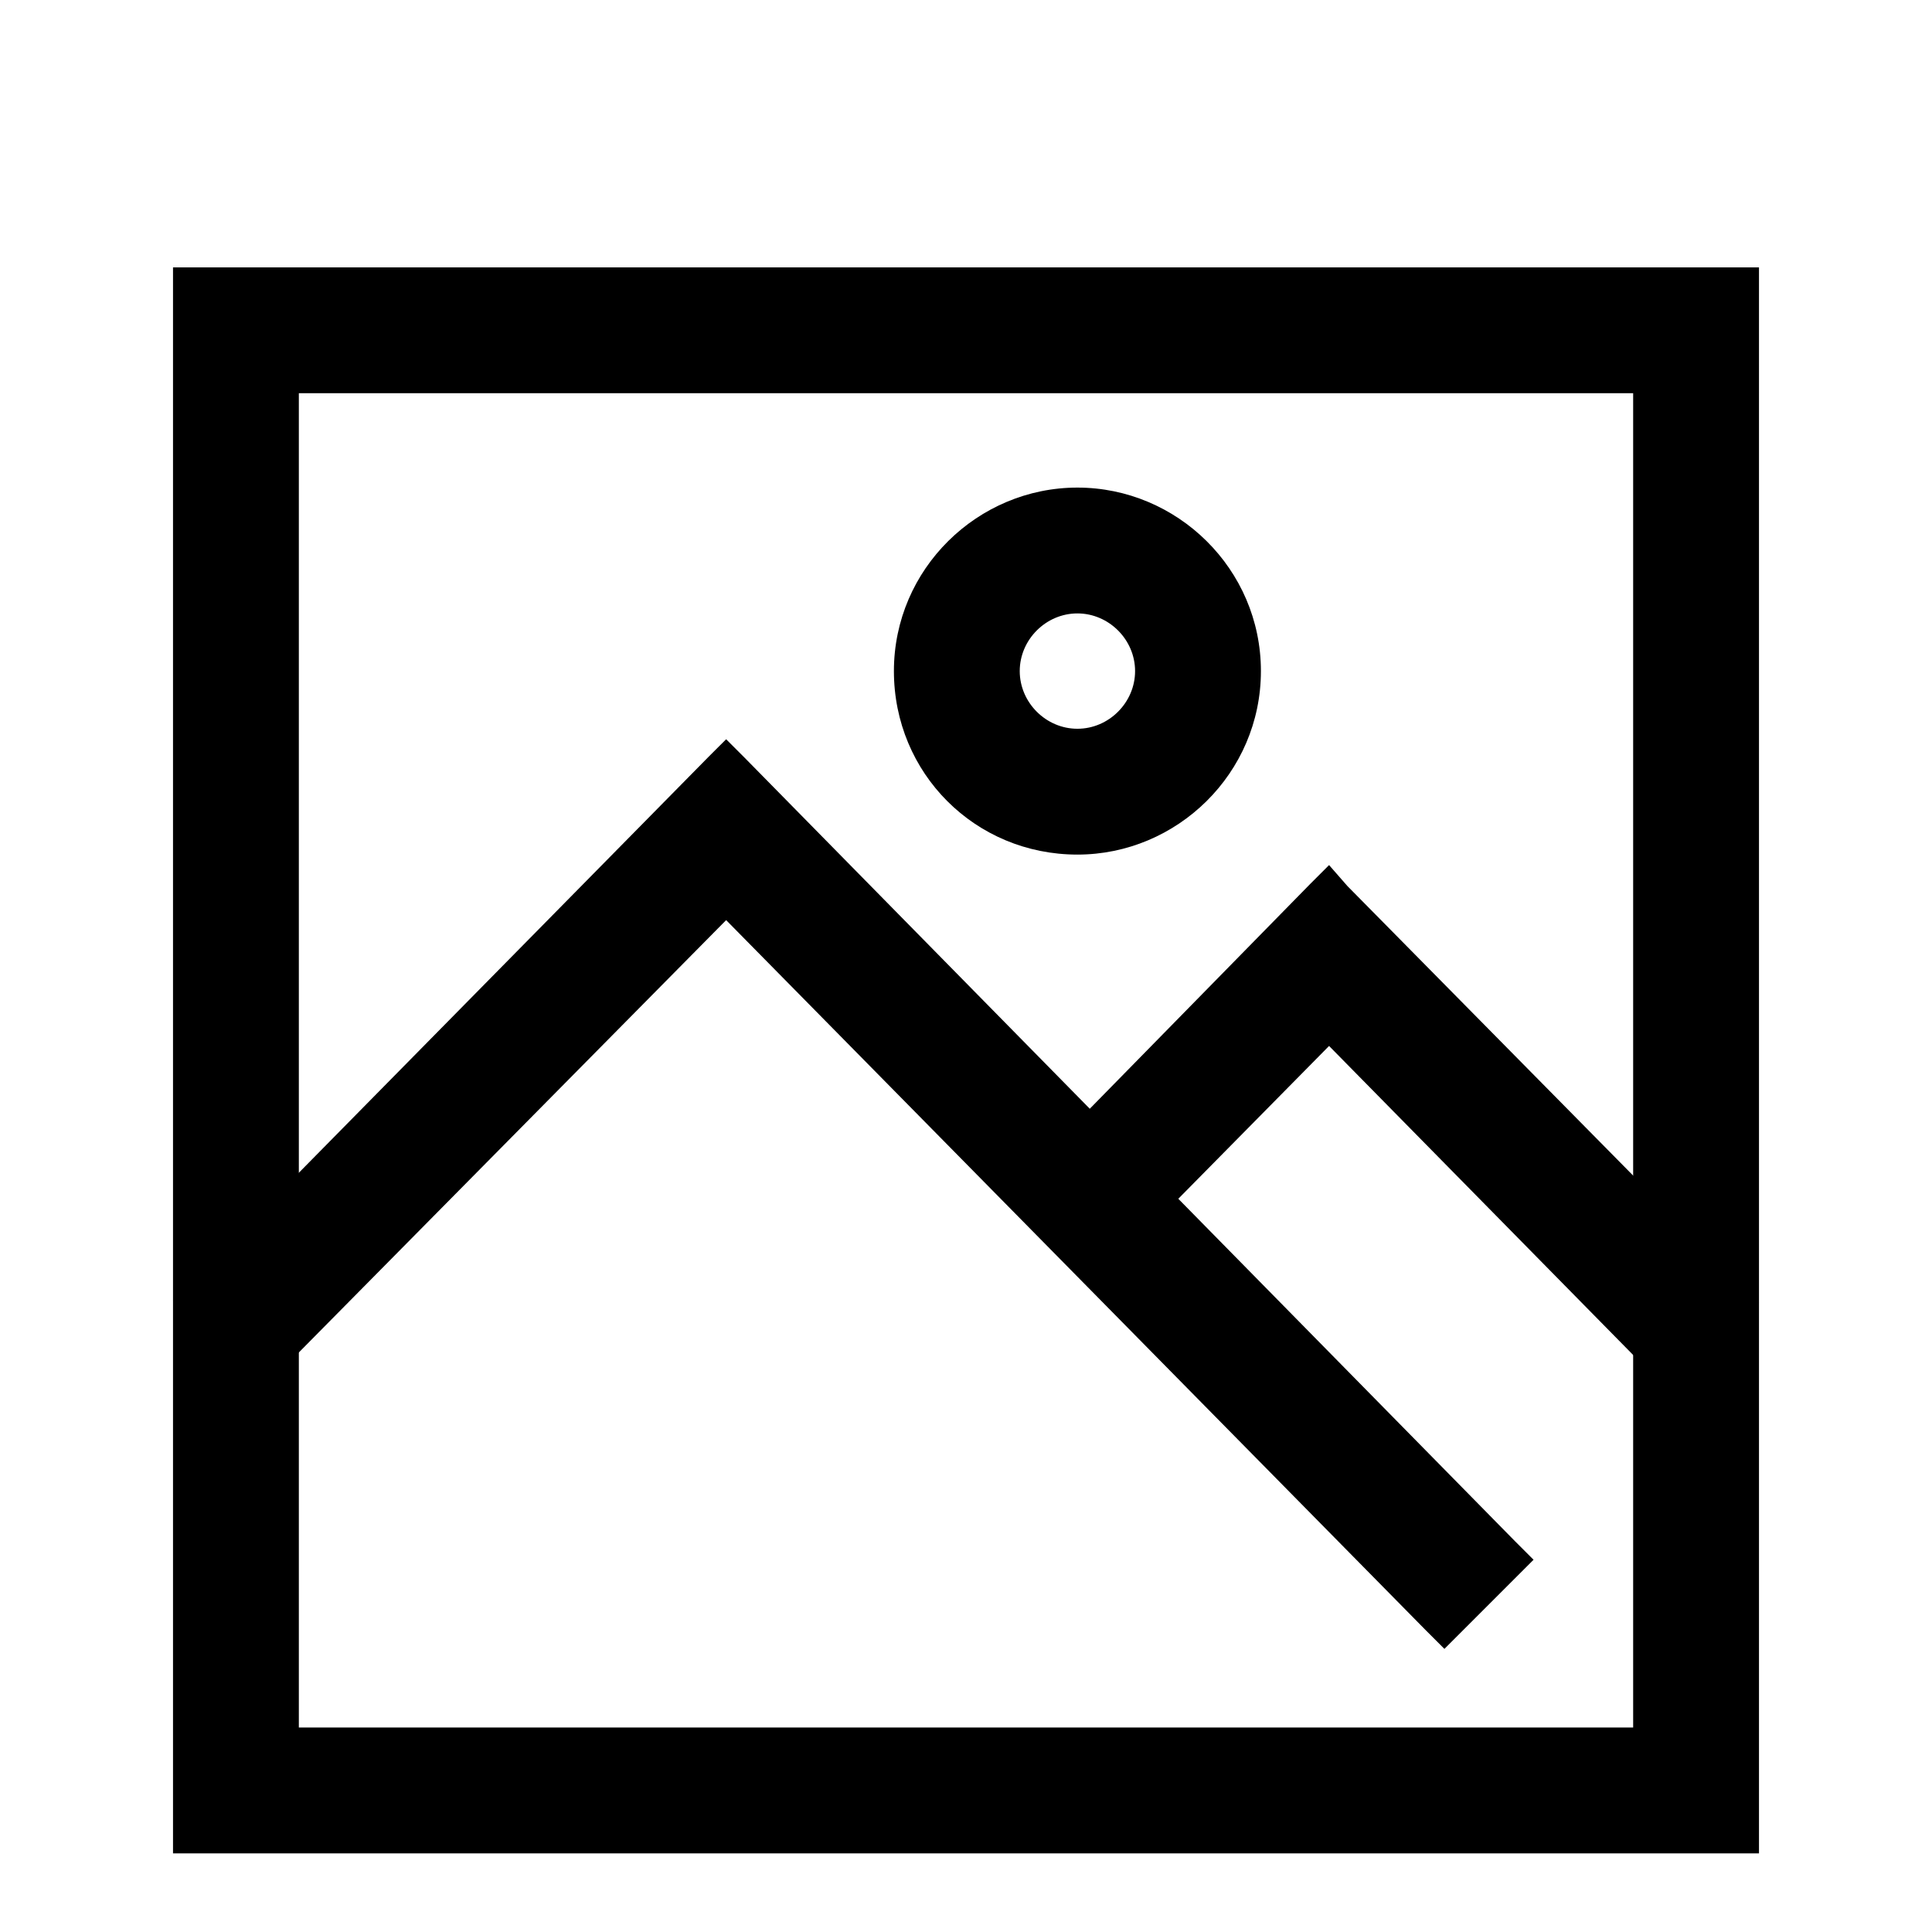 <?xml version="1.0" encoding="utf-8"?>
<!-- Generator: Adobe Illustrator 27.0.1, SVG Export Plug-In . SVG Version: 6.00 Build 0)  -->
<svg version="1.1" id="Layer_1" xmlns="http://www.w3.org/2000/svg" xmlns:xlink="http://www.w3.org/1999/xlink" x="0px" y="0px"
	 viewBox="0 0 73.7 73.7" style="enable-background:new 0 0 73.7 73.7;" xml:space="preserve">
<style type="text/css">
	.st0{display:none;}
	.st1{display:inline;}
	.st2{fill:none;stroke:#0000FF;stroke-width:2.835;stroke-miterlimit:10;}
</style>
<g id="Layer_1_00000180350709142239342990000014280547973810556810_" class="st0">
	<g class="st1">
		<polyline class="st2" points="56.1,57.7 27.7,28.9 9,47.8 		"/>
		<polyline class="st2" points="64.7,47.9 50.7,33.7 41.6,42.9 		"/>
		<rect x="9" y="9.8" class="st2" width="55.7" height="55.7"/>
		<circle class="st2" cx="41.1" cy="22.9" r="4.6"/>
	</g>
</g>
<g id="Layer_2_00000004534449880766997630000005918563733495402901_">
	<g>
		<g>
			<g>
				<polygon points="27.7,34.3 10,52.2 7.3,49.6 27.7,28.9 57.8,59.4 55.1,62.1 				"/>
				<path d="M27.7,29.6l29.4,29.8l-2,2L27.7,33.6L10,51.5l-2-2L27.7,29.6 M27.7,28.2L27,28.9l-19.7,20l-0.7,0.7l0.7,0.7l2,2L10,53
					l0.7-0.7l17-17.2l26.7,27.1l0.7,0.7l0.7-0.7l2-2l0.7-0.7l-0.7-0.7L28.4,28.9L27.7,28.2L27.7,28.2z"/>
			</g>
		</g>
		<g>
			<g>
				<polygon points="50.7,39.2 42.6,47.4 39.9,44.7 50.7,33.7 66.4,49.7 63.7,52.4 				"/>
				<path d="M50.7,34.4l15,15.2l-2,2l-13-13.2l-8.1,8.2l-2-2L50.7,34.4 M50.7,33L50,33.7L39.9,44l-0.7,0.7l0.7,0.7l2,2l0.7,0.7
					l0.7-0.7l7.4-7.5L63,52.4l0.7,0.7l0.7-0.7l2-2l0.7-0.7L66.4,49l-15-15.2L50.7,33L50.7,33z"/>
			</g>
		</g>
		<g>
			<g>
				<path d="M7.1,70.2V10.7h59.5v59.5H7.1z M62.8,66.4V14.5H10.9v51.9H62.8z"/>
				<path d="M66.1,11.2v58.5H7.6V11.2H66.1 M10.4,66.9h52.9V14H10.4V66.9 M67.1,10.2h-1H7.6h-1v1v58.5v1h1h58.5h1v-1V11.2V10.2
					L67.1,10.2z M11.4,15h50.9v50.9H11.4V15L11.4,15z"/>
			</g>
		</g>
		<g>
			<g>
				<path d="M41.1,32.1c-3.6,0-6.5-2.9-6.5-6.5s2.9-6.5,6.5-6.5s6.5,2.9,6.5,6.5S44.7,32.1,41.1,32.1z M41.1,23
					c-1.5,0-2.6,1.2-2.6,2.6s1.2,2.6,2.6,2.6s2.6-1.2,2.6-2.6S42.5,23,41.1,23z"/>
				<path d="M41.1,19.6c3.3,0,6,2.7,6,6s-2.7,6-6,6s-6-2.7-6-6S37.8,19.6,41.1,19.6 M41.1,28.7c1.7,0,3.1-1.4,3.1-3.1
					s-1.4-3.1-3.1-3.1S38,23.9,38,25.6S39.4,28.7,41.1,28.7 M41.1,18.6c-3.8,0-7,3.1-7,7s3.1,7,7,7c3.8,0,7-3.1,7-7
					S44.9,18.6,41.1,18.6L41.1,18.6z M41.1,27.8c-1.2,0-2.2-1-2.2-2.2s1-2.2,2.2-2.2s2.2,1,2.2,2.2S42.3,27.8,41.1,27.8L41.1,27.8z"
					/>
			</g>
		</g>
	</g>
</g>
</svg>
